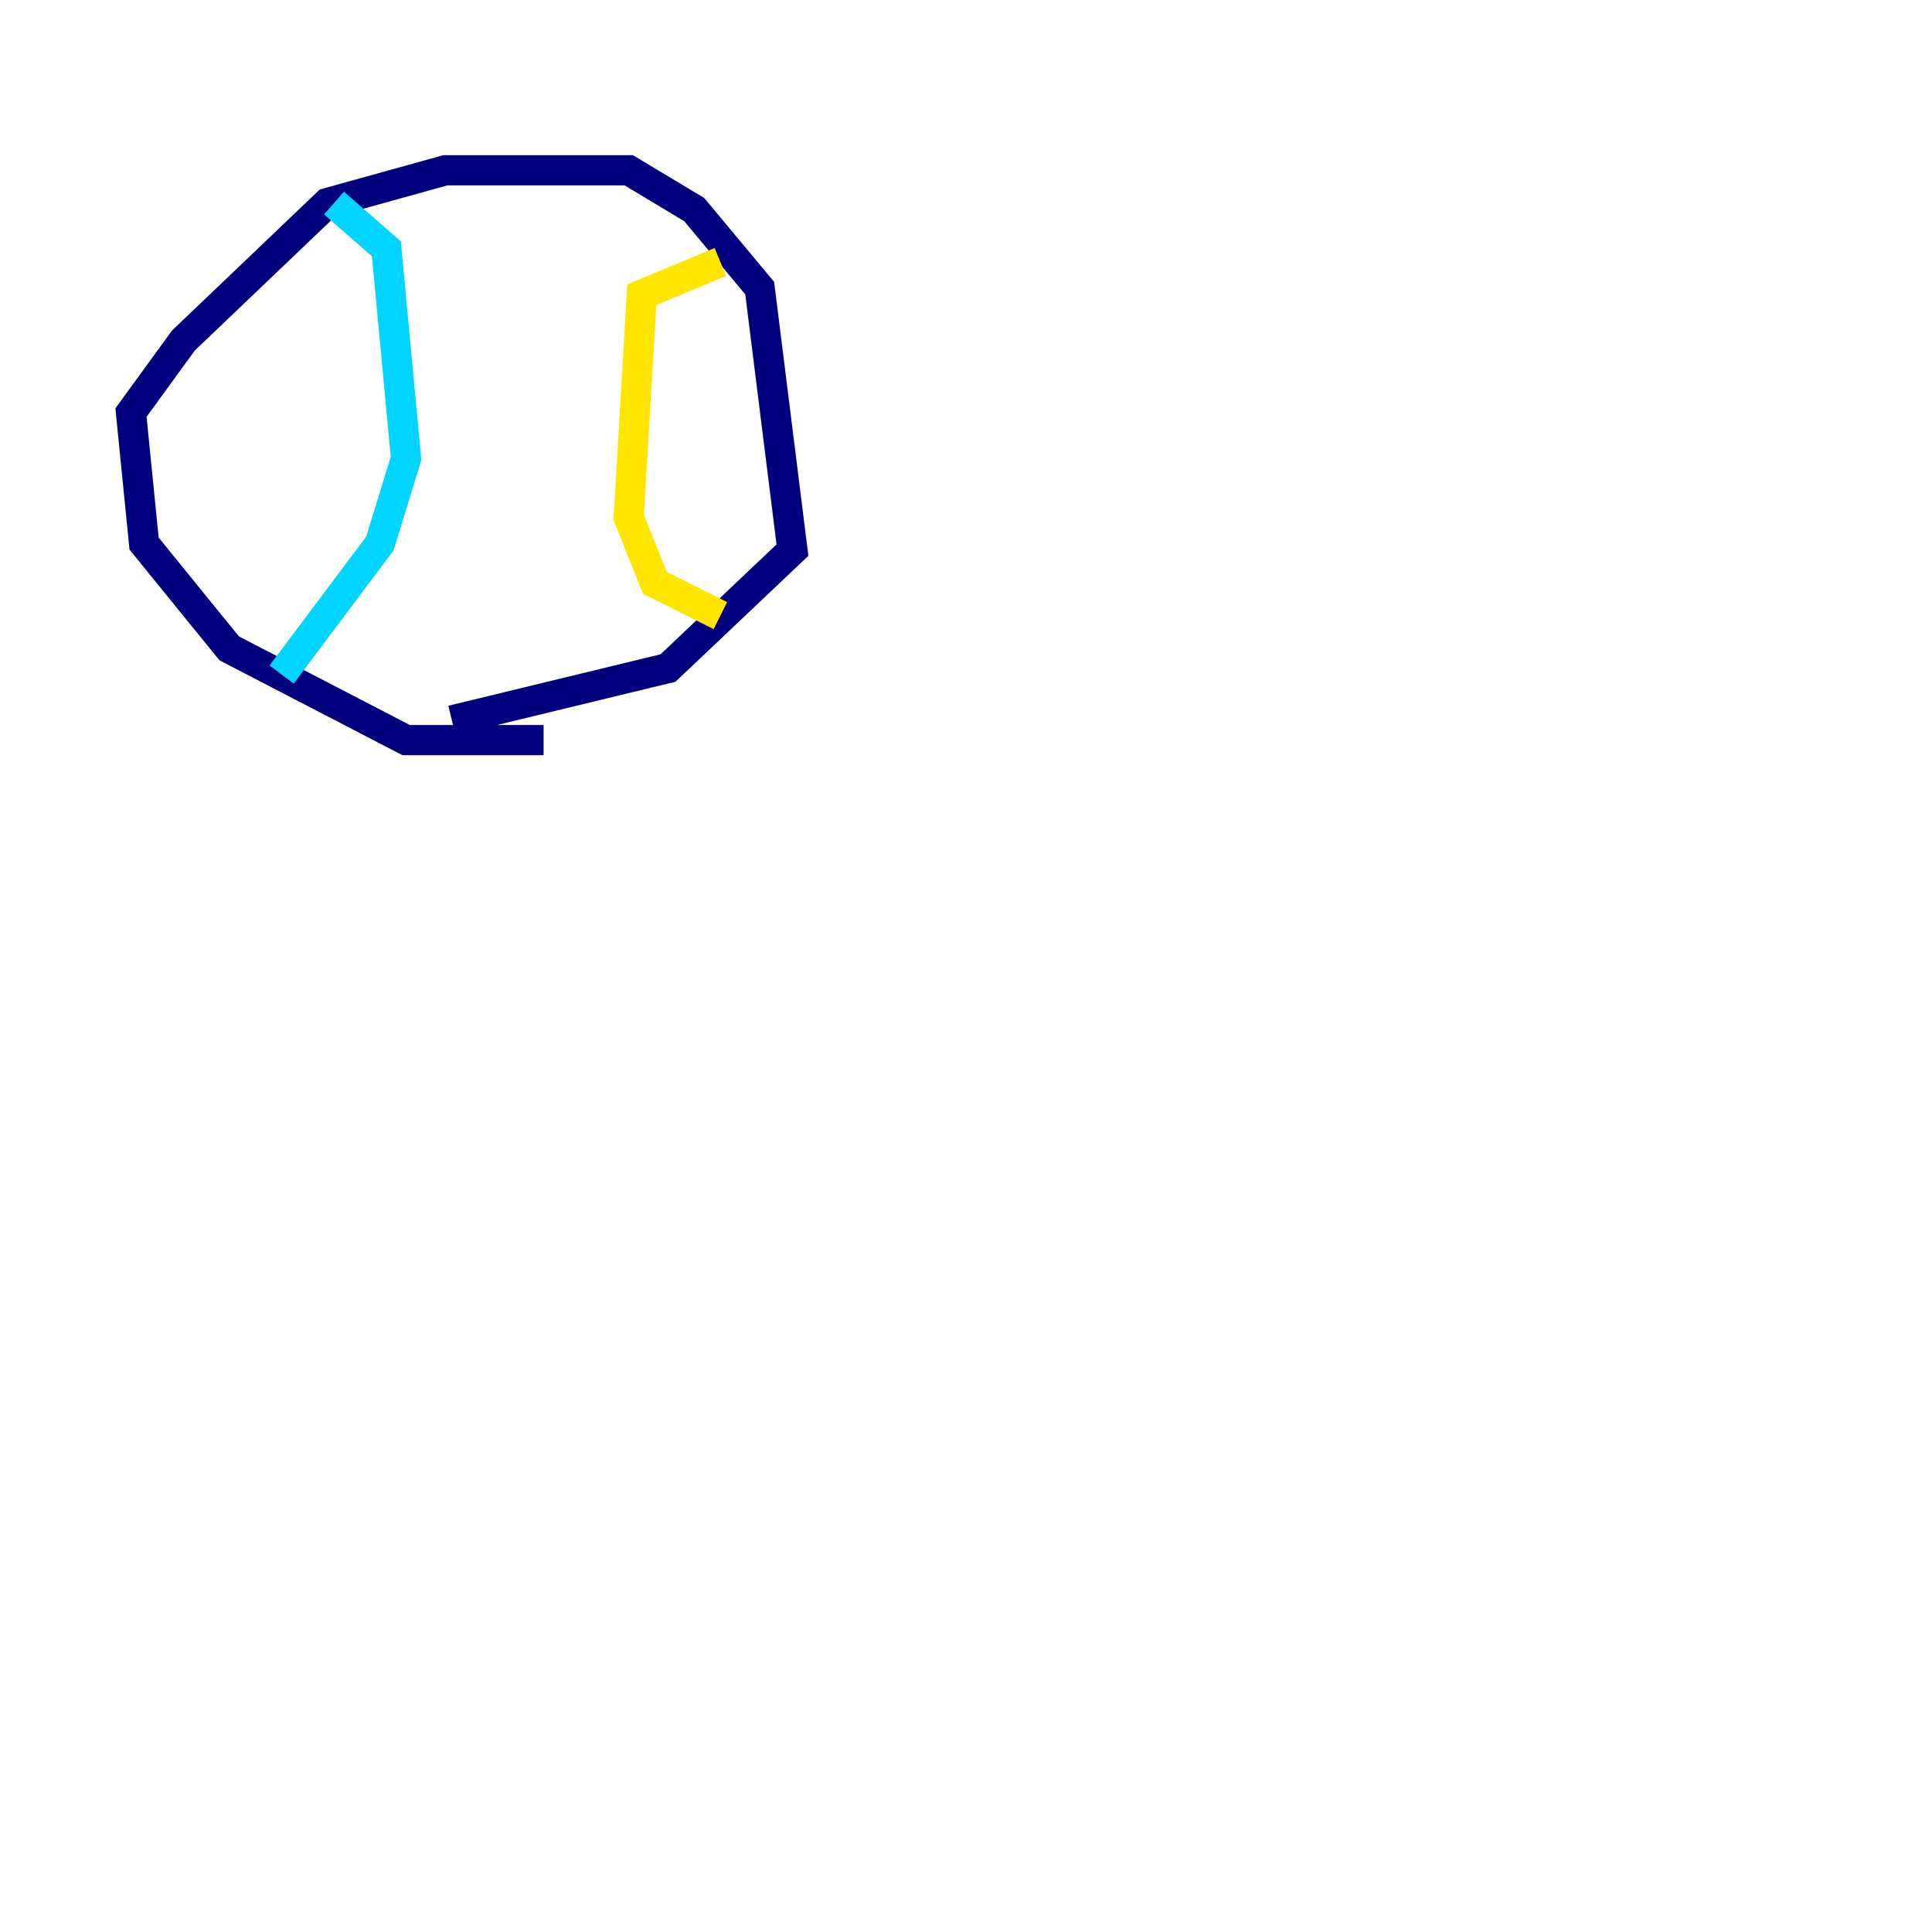 <?xml version="1.0" encoding="utf-8" ?>
<svg baseProfile="tiny" height="128" version="1.2" viewBox="0,0,128,128" width="128" xmlns="http://www.w3.org/2000/svg" xmlns:ev="http://www.w3.org/2001/xml-events" xmlns:xlink="http://www.w3.org/1999/xlink"><defs /><polyline fill="none" points="36.014,49.031 26.902,49.031 15.186,42.956 9.546,36.014 8.678,27.336 12.149,22.563 21.695,13.451 29.505,11.281 41.654,11.281 45.993,13.885 50.332,19.091 52.502,36.447 44.258,44.258 29.939,47.729" stroke="#00007f" stroke-width="2" /><polyline fill="none" points="18.658,44.691 25.166,36.014 26.902,30.373 25.6,16.488 22.129,13.451" stroke="#00d4ff" stroke-width="2" /><polyline fill="none" points="47.729,40.786 43.39,38.617 41.654,34.278 42.522,19.525 47.729,17.356" stroke="#ffe500" stroke-width="2" /><polyline fill="none" points="119.322,8.678 119.322,8.678" stroke="#7f0000" stroke-width="2" /></svg>